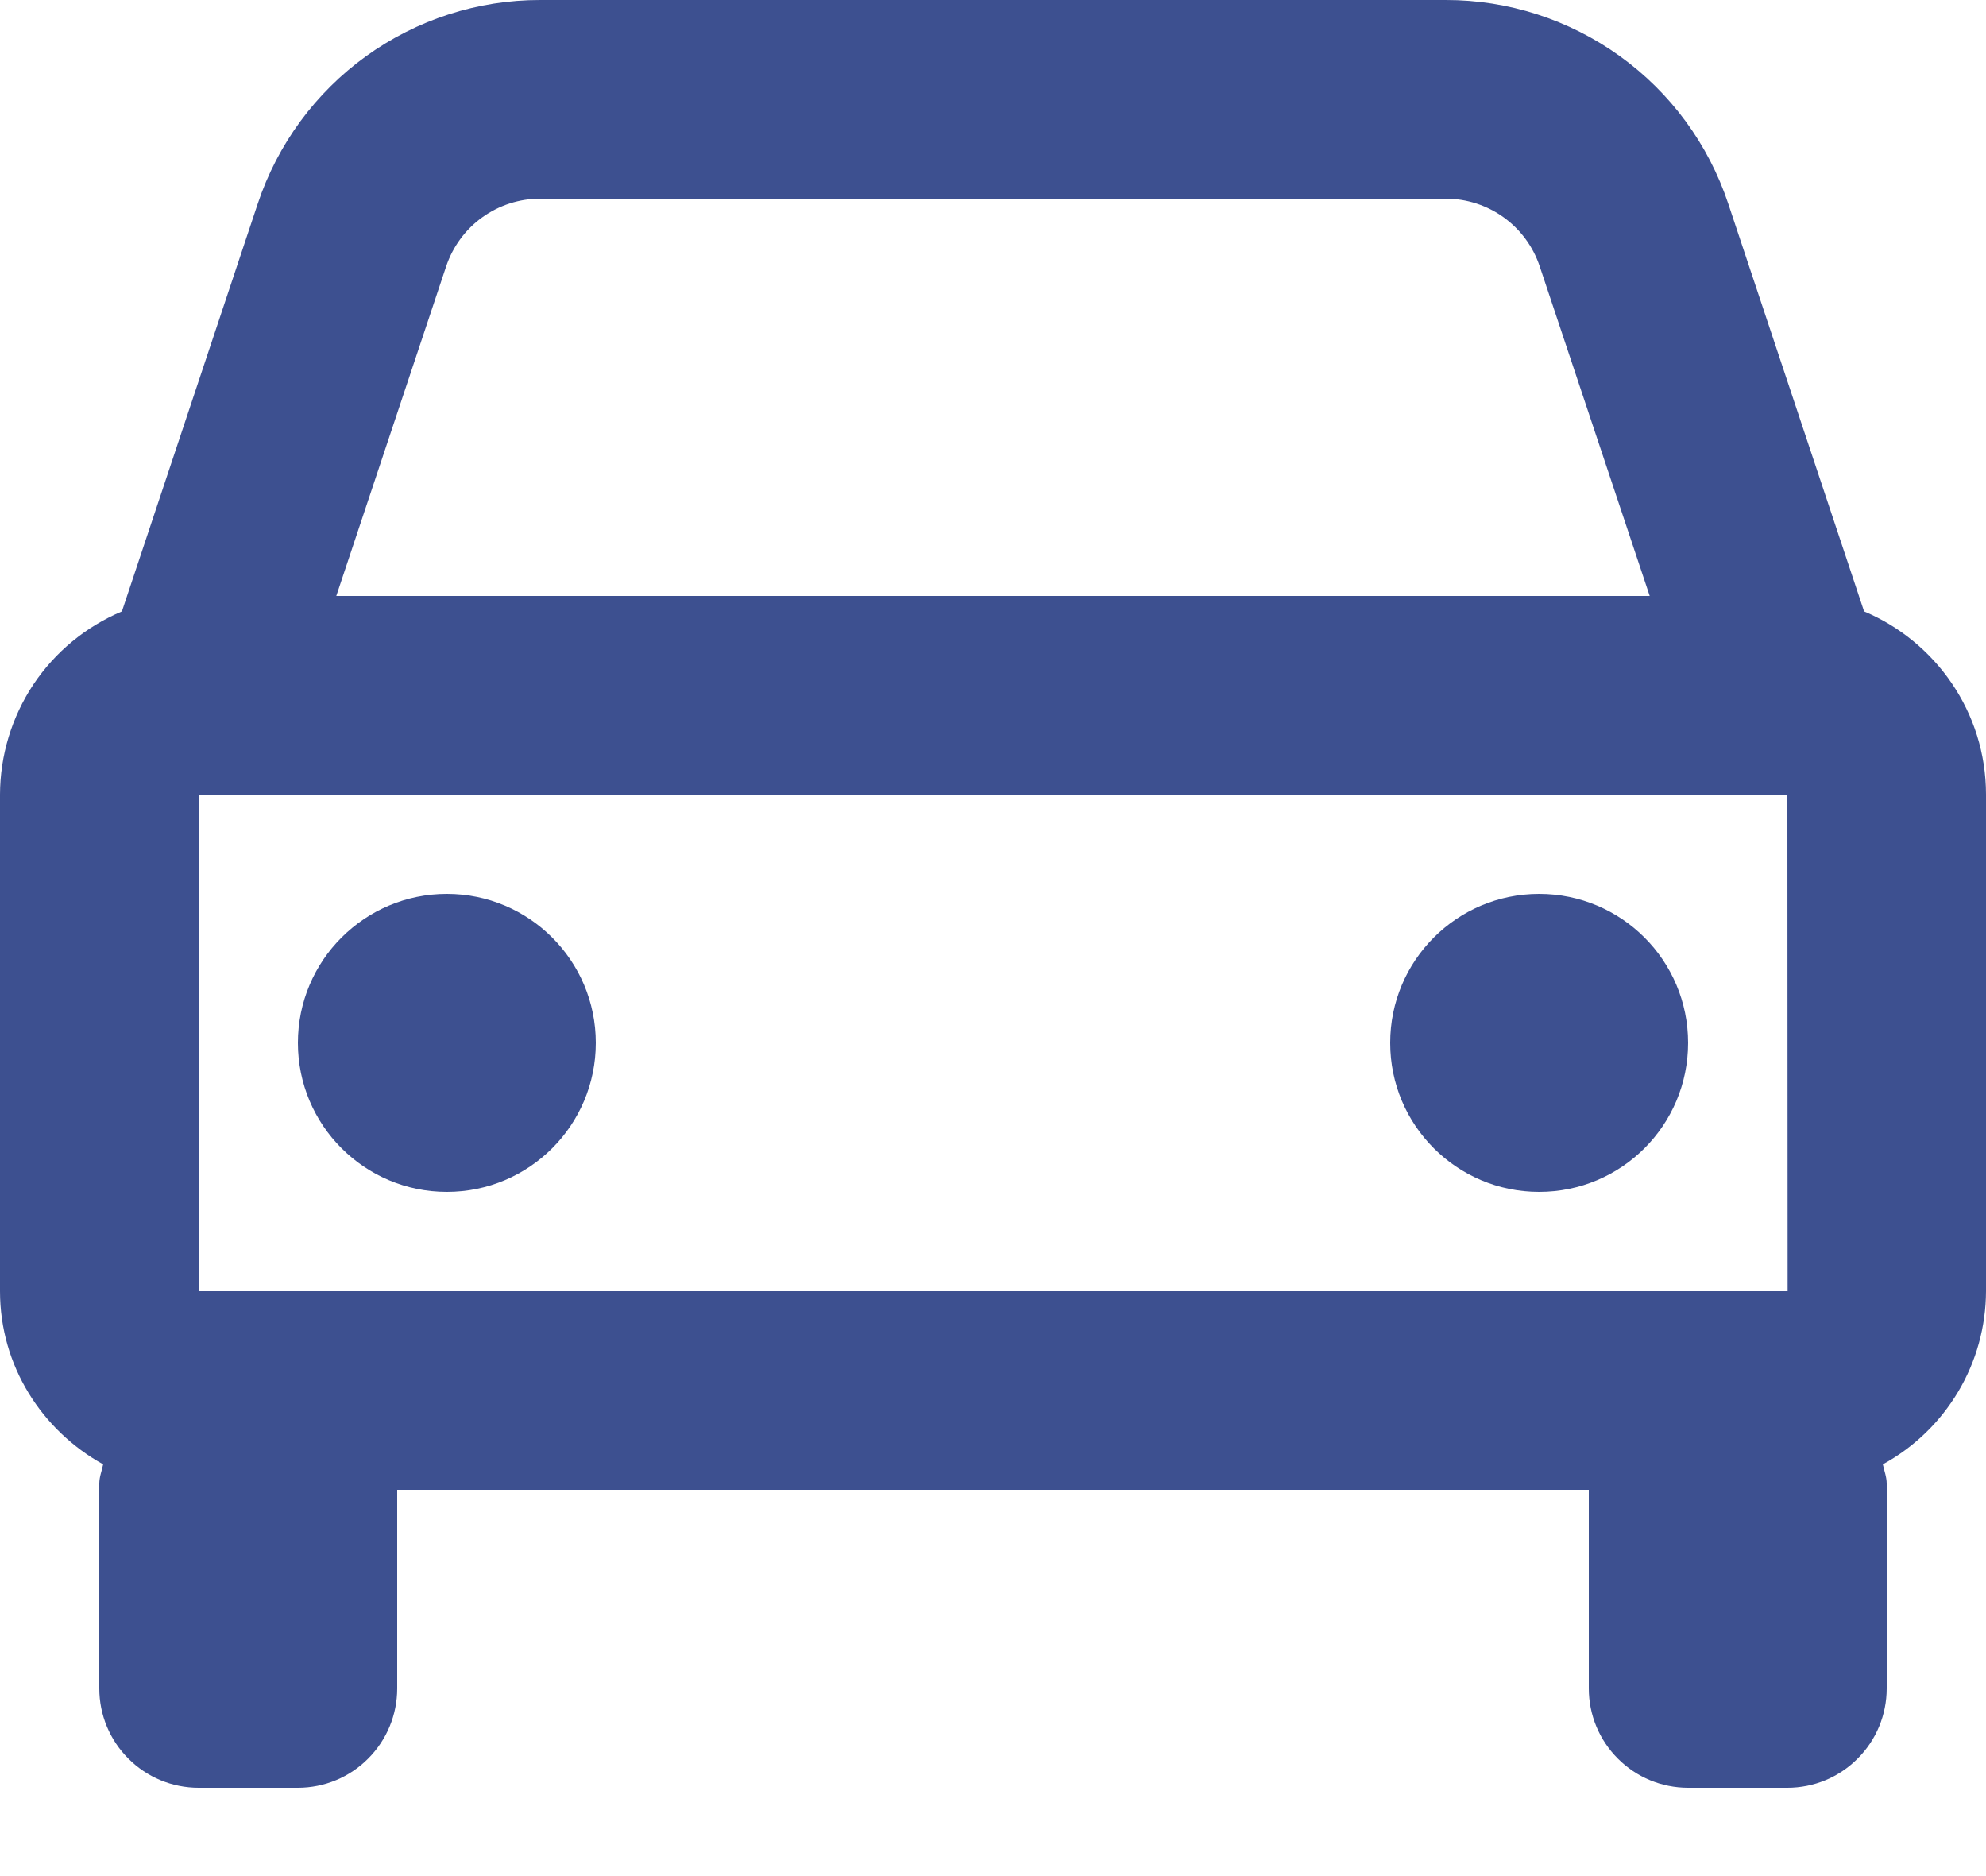 <svg width="18" height="17" viewBox="0 0 18 17" fill="none" xmlns="http://www.w3.org/2000/svg">
<path d="M16.895 5.54L15.664 1.846C15.485 1.308 15.142 0.84 14.682 0.509C14.222 0.178 13.67 -0.001 13.103 1.0645e-06H4.897C4.33 -0.001 3.778 0.178 3.318 0.509C2.859 0.84 2.515 1.308 2.336 1.846L1.105 5.54C0.778 5.678 0.499 5.908 0.302 6.203C0.106 6.499 0.001 6.845 0 7.2V11.7C0 12.378 0.381 12.962 0.935 13.269C0.923 13.328 0.9 13.382 0.9 13.444V15.3C0.9 15.539 0.995 15.768 1.164 15.936C1.332 16.105 1.561 16.2 1.8 16.2H2.7C2.939 16.2 3.168 16.105 3.336 15.936C3.505 15.768 3.6 15.539 3.6 15.3V13.5H14.4V15.3C14.4 15.539 14.495 15.768 14.664 15.936C14.832 16.105 15.061 16.2 15.3 16.2H16.2C16.439 16.2 16.668 16.105 16.836 15.936C17.005 15.768 17.1 15.539 17.1 15.3V13.444C17.1 13.382 17.077 13.327 17.065 13.269C17.347 13.115 17.582 12.888 17.747 12.612C17.912 12.336 17.999 12.021 18 11.7V7.2C18 6.454 17.543 5.813 16.895 5.54ZM1.8 11.7V7.2H16.2L16.202 11.7H1.8ZM4.897 1.8H13.102C13.49 1.8 13.834 2.047 13.956 2.416L14.952 5.4H3.048L4.043 2.416C4.103 2.236 4.217 2.08 4.37 1.97C4.524 1.859 4.708 1.8 4.897 1.8Z" fill="#3D5090"/>
<path d="M4.05 10.8C4.796 10.8 5.4 10.196 5.4 9.45C5.4 8.704 4.796 8.1 4.05 8.1C3.305 8.1 2.7 8.704 2.7 9.45C2.7 10.196 3.305 10.8 4.05 10.8Z" fill="#3D5090"/>
<path d="M13.95 10.8C14.696 10.8 15.3 10.196 15.3 9.45C15.3 8.704 14.696 8.1 13.95 8.1C13.204 8.1 12.6 8.704 12.6 9.45C12.6 10.196 13.204 10.8 13.95 10.8Z" fill="#3D5090"/>
</svg>
